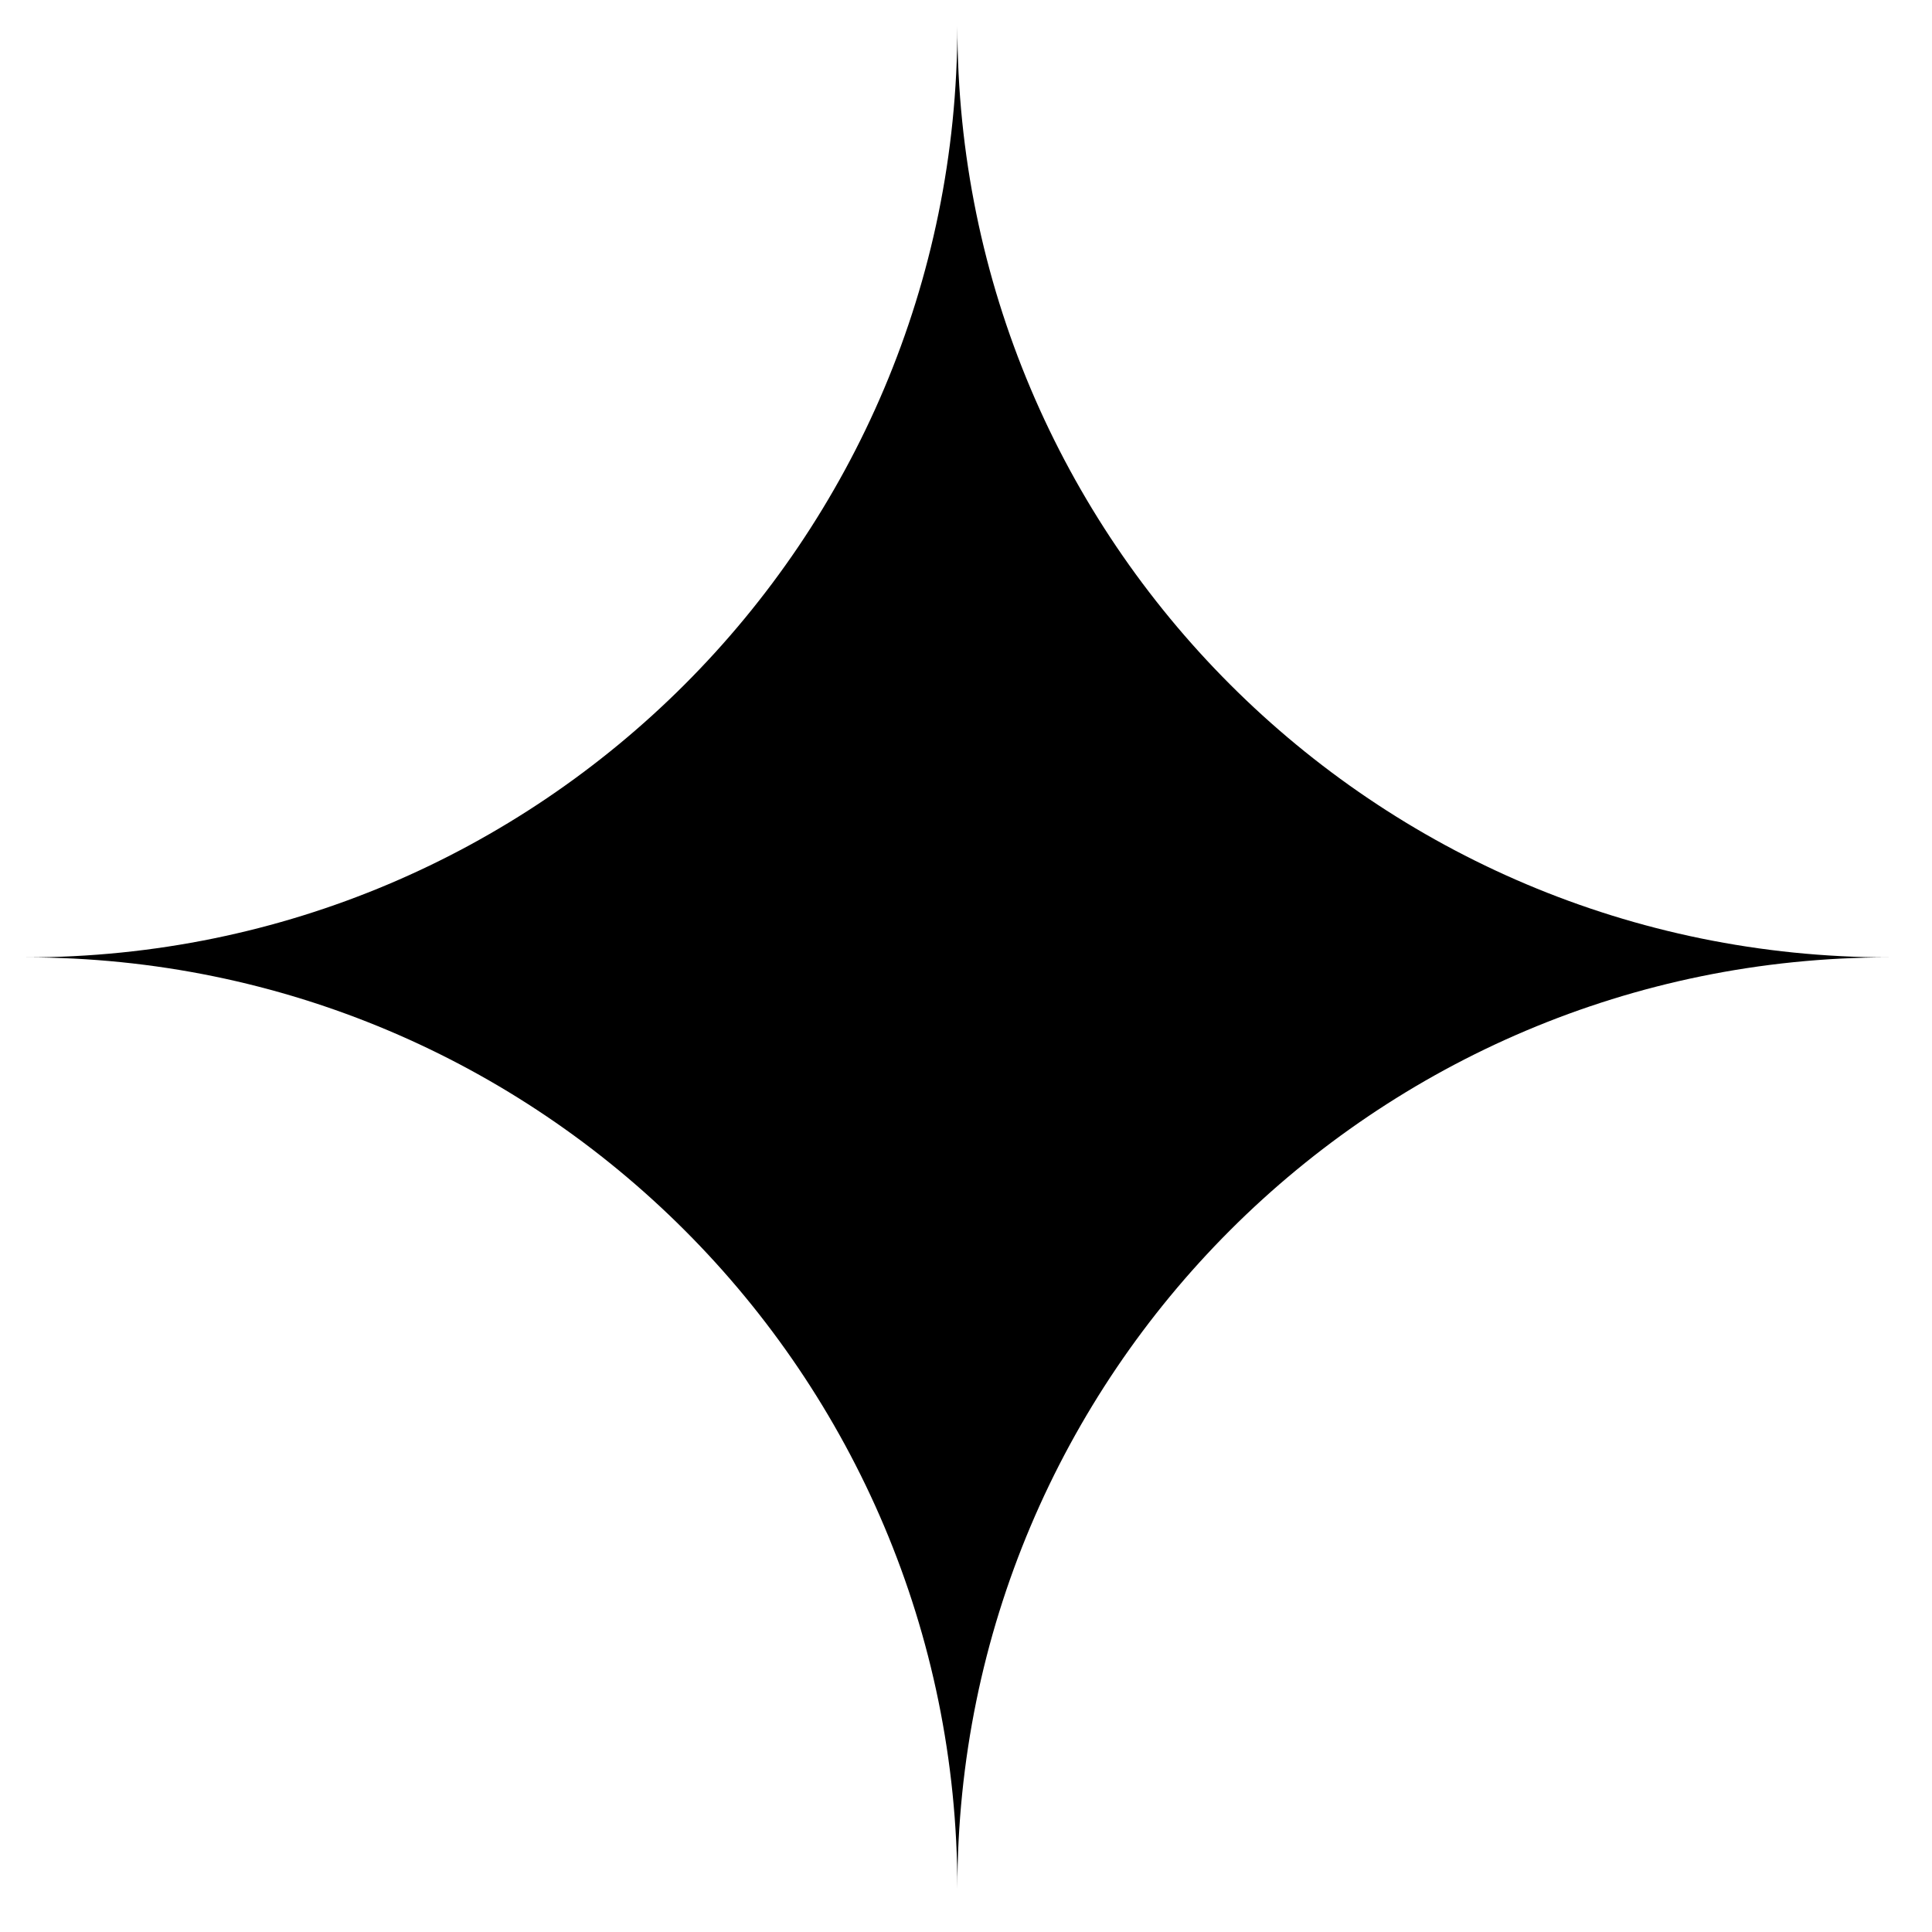 <svg width="28" height="28" viewBox="0 0 28 28" xmlns="http://www.w3.org/2000/svg"><title>Fill 3</title><desc>Created with Sketch.</desc><g fill="none" fill-rule="evenodd"><g fill="#000"><path d="M13.875.375c0 7.457-6.043 13.5-13.5 13.5 7.457 0 13.5 6.043 13.5 13.5 0-7.457 6.043-13.5 13.5-13.5-7.457 0-13.5-6.043-13.5-13.5z"/></g></g></svg>